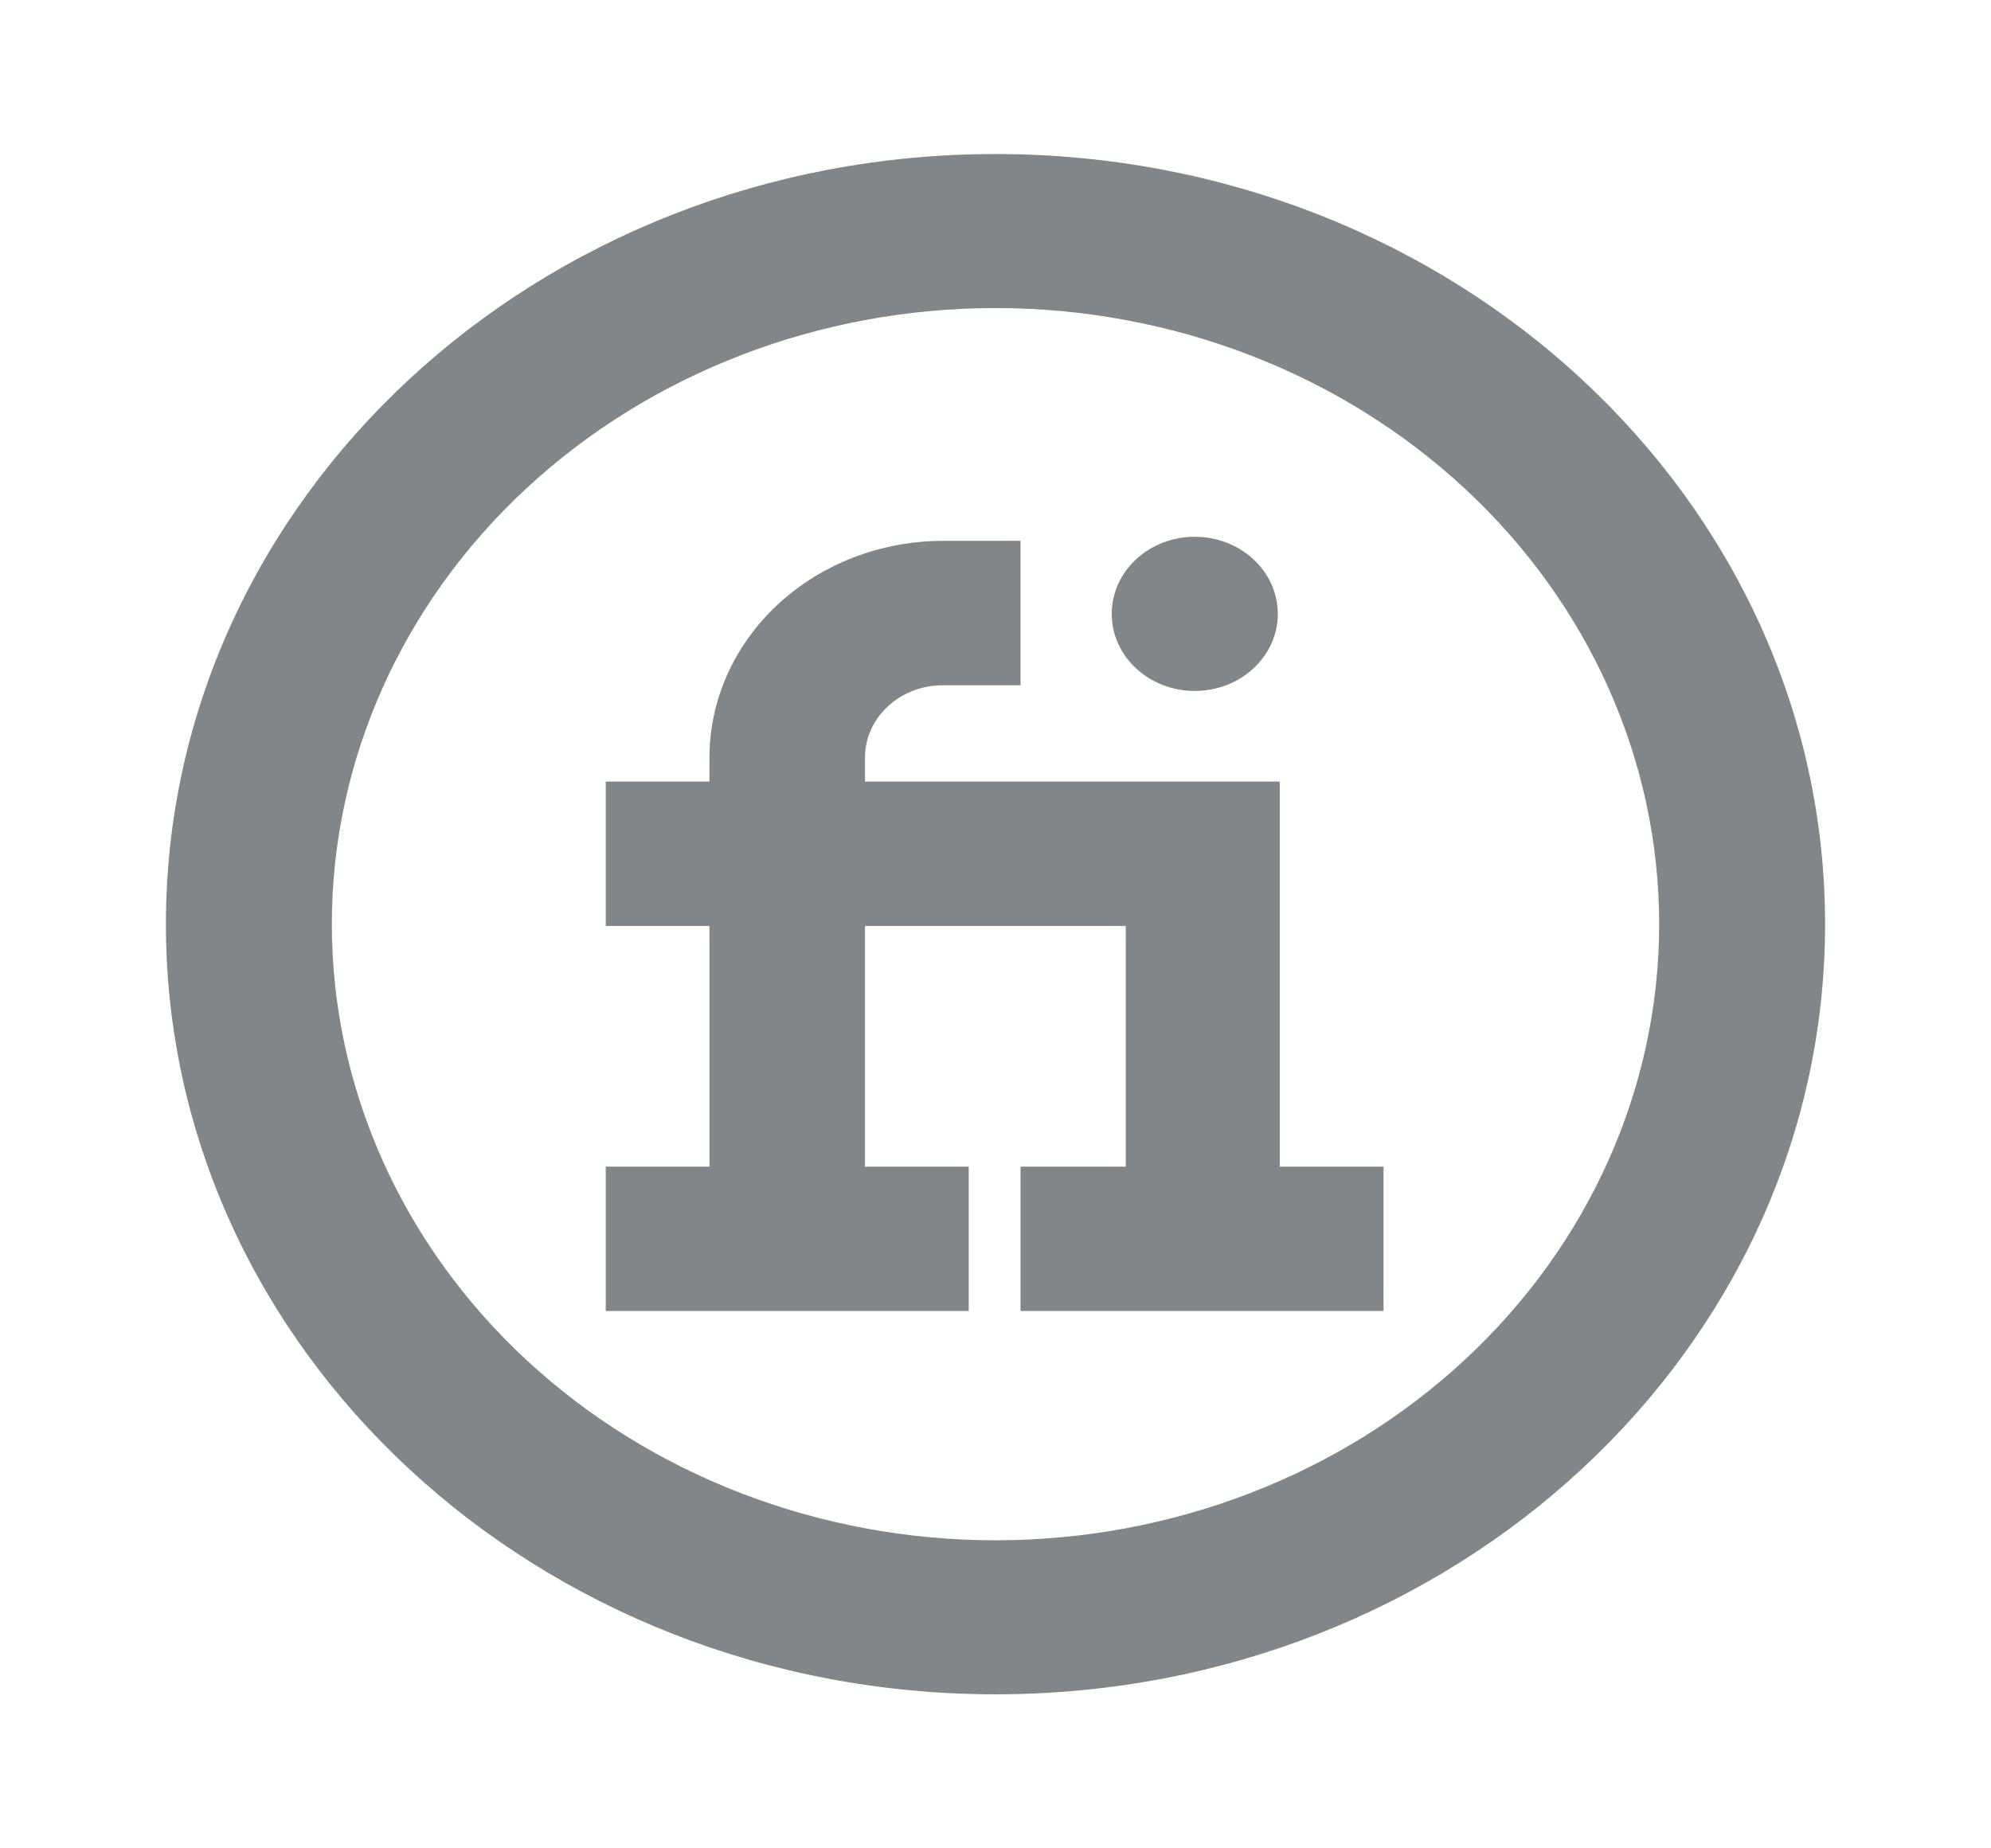 <svg width="42" height="39" viewBox="0 0 42 39" fill="none" xmlns="http://www.w3.org/2000/svg">
<path d="M21 32.5C24.713 32.5 28.274 31.13 30.899 28.692C33.525 26.254 35 22.948 35 19.5C35 16.052 33.525 12.746 30.899 10.308C28.274 7.87 24.713 6.5 21 6.5C17.287 6.5 13.726 7.87 11.101 10.308C8.475 12.746 7 16.052 7 19.5C7 22.948 8.475 26.254 11.101 28.692C13.726 31.13 17.287 32.5 21 32.5ZM21 35.75C11.335 35.75 3.5 28.475 3.5 19.5C3.5 10.525 11.335 3.25 21 3.25C30.665 3.25 38.5 10.525 38.5 19.5C38.5 28.475 30.665 35.75 21 35.75Z" fill="#80868A"/>
<path d="M26.997 24.616V16.491H18.247V15.983C18.247 15.143 18.982 14.459 19.889 14.459H21.528V11.412H19.889C18.584 11.414 17.332 11.896 16.409 12.753C15.486 13.61 14.967 14.771 14.966 15.983V16.491H12.778V19.537H14.966V24.616H12.778V27.662H20.435V24.616H18.247V19.537H23.747V24.616H21.528V27.662H29.185V24.616H26.997Z" fill="#80868A"/>
<path d="M25.203 14.579C26.171 14.579 26.955 13.851 26.955 12.953C26.955 12.054 26.171 11.326 25.203 11.326C24.236 11.326 23.452 12.054 23.452 12.953C23.452 13.851 24.236 14.579 25.203 14.579Z" fill="#80868A"/>
</svg>
